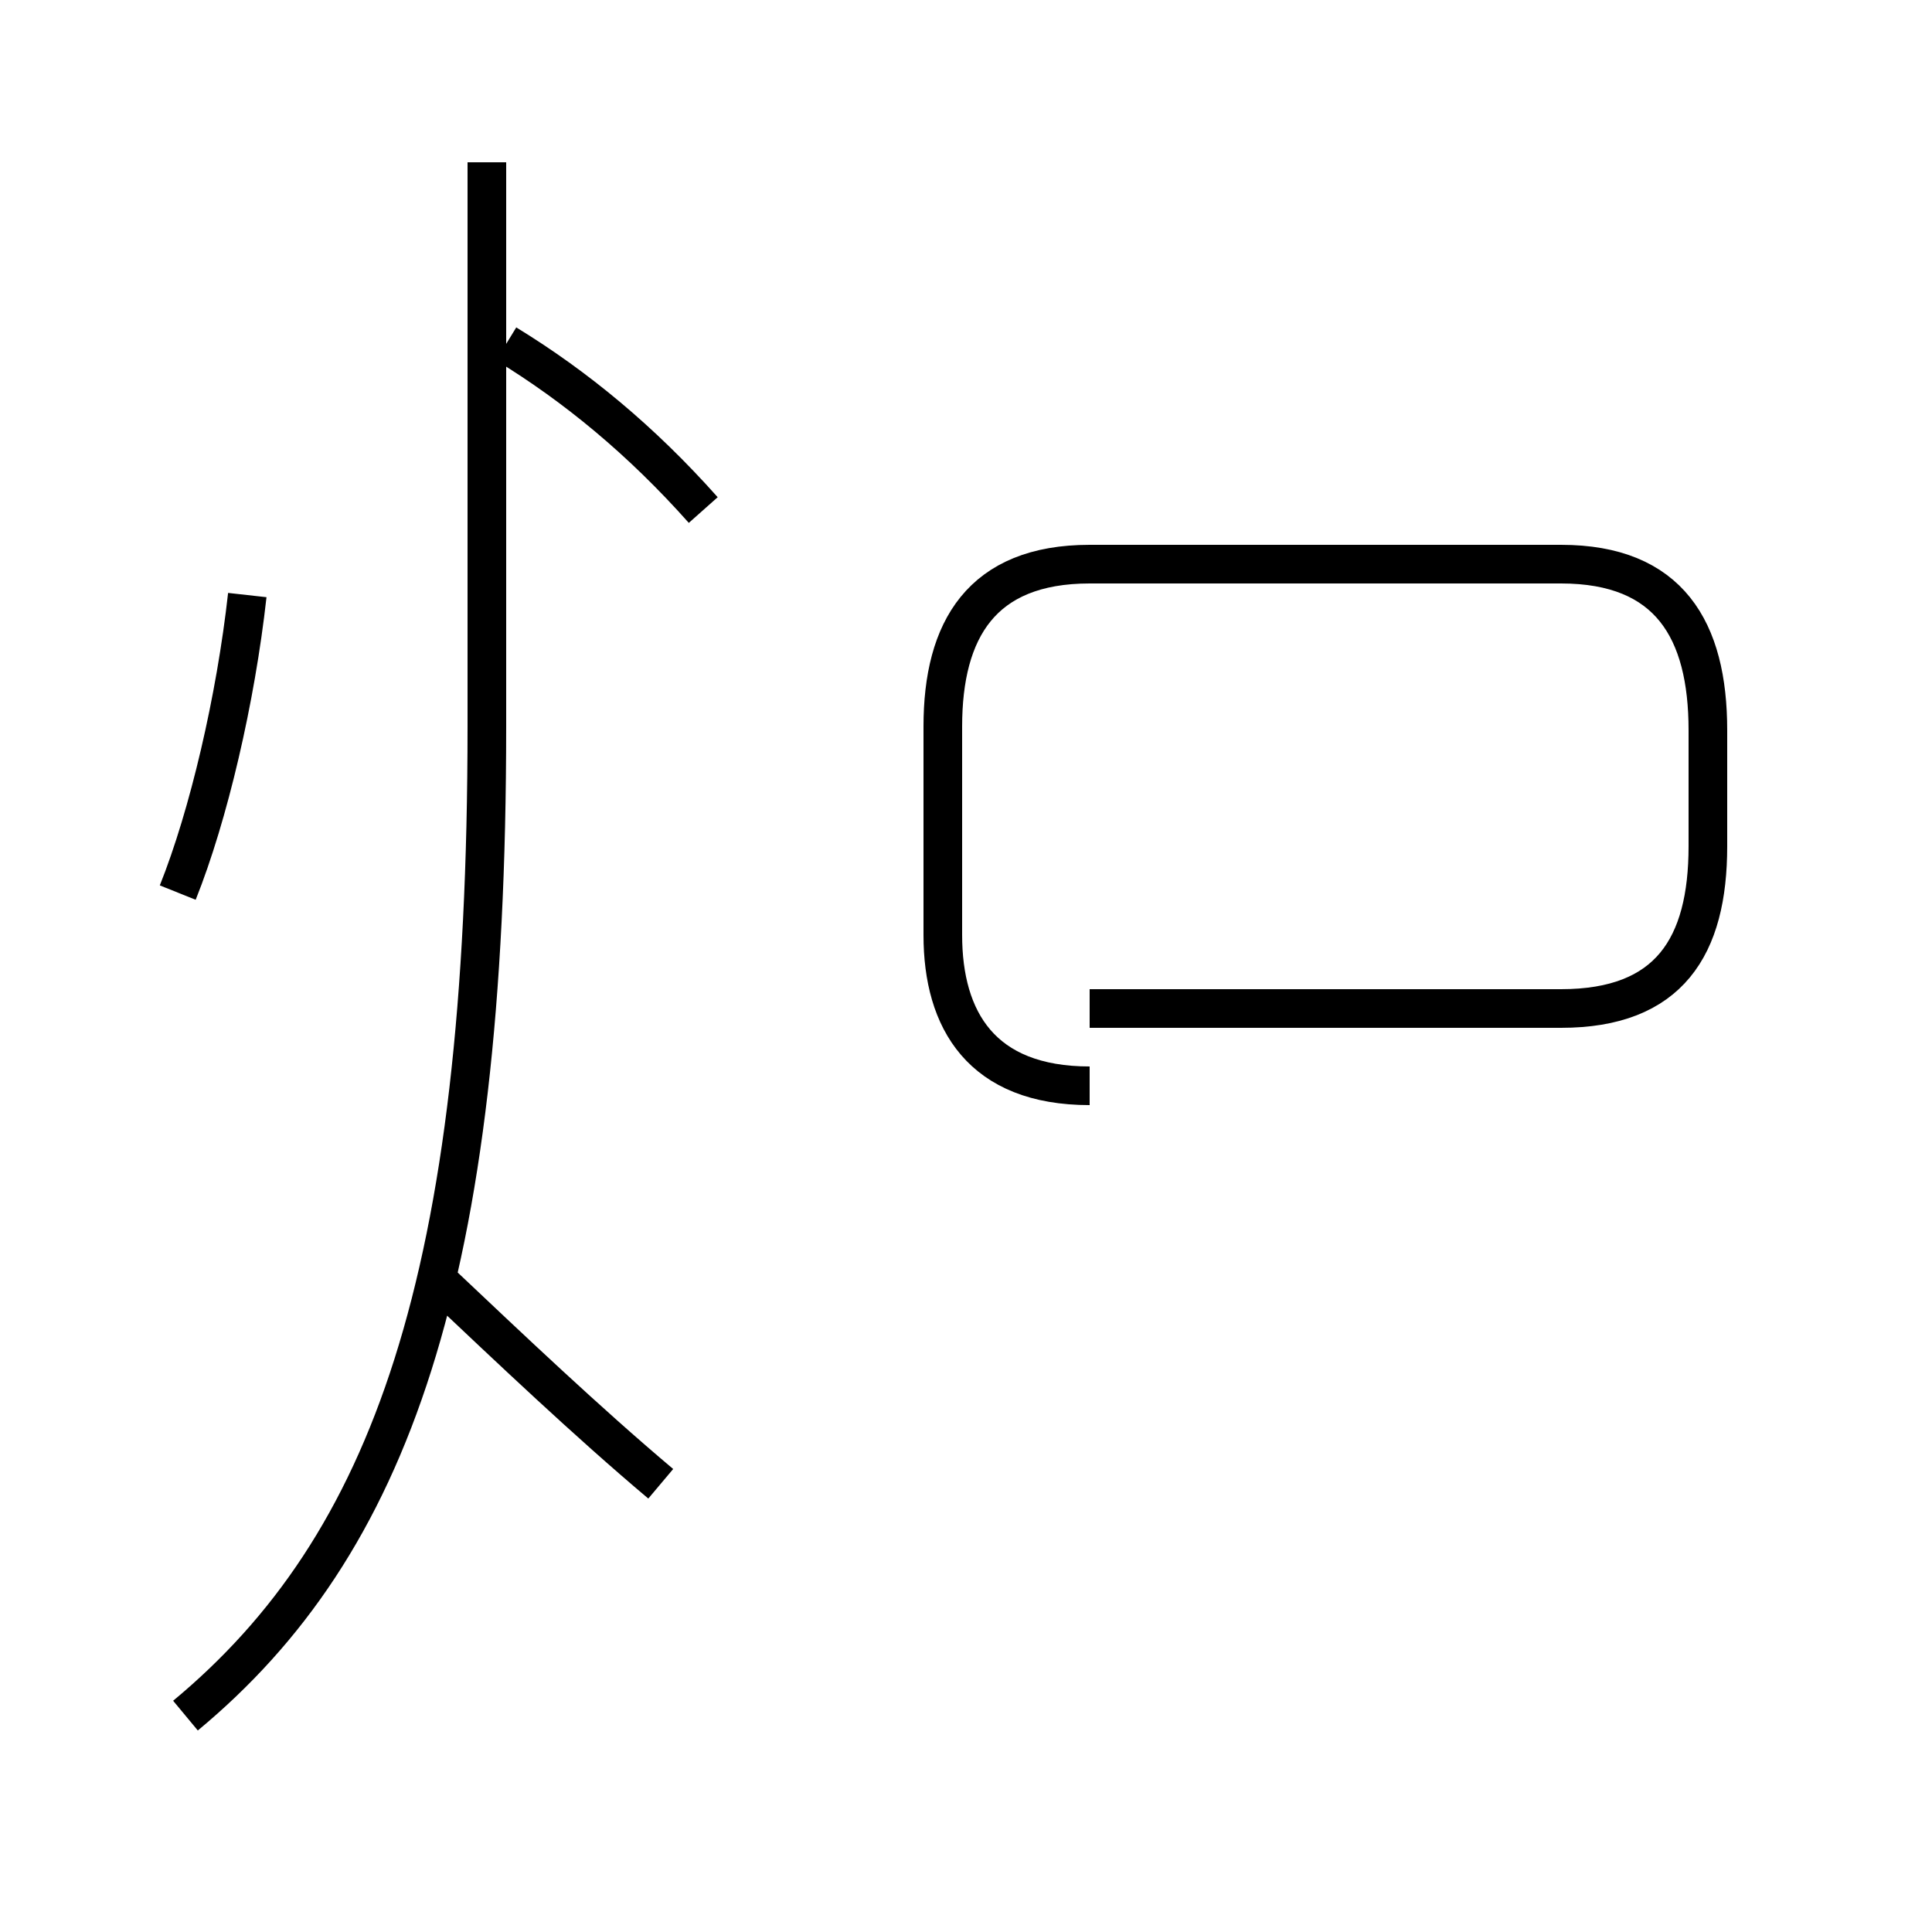 <?xml version='1.0' encoding='utf8'?>
<svg viewBox="0.0 -44.0 50.0 50.0" version="1.1" xmlns="http://www.w3.org/2000/svg">
<rect x="0.0" y="-44.0" width="50.0" height="50.0" fill="#808080" stroke="none"/>
<rect x="-1000" y="-1000" width="2000" height="2000" stroke="white" fill="white"/>
<g style="fill:none; stroke:#000000;  stroke-width:1">
<path d="M 4.6 20.9 C 5.4 22.9 6.1 25.9 6.4 28.6 M 17.1 5.6 C 15.2 7.2 13.2 9.1 11.4 10.8 M 18.2 30.8 C 16.6 32.6 14.9 34.0 13.1 35.1 M 4.8 -0.4 C 10.1 4.0 12.6 10.9 12.6 25.2 L 12.6 39.8 M 28.2 17.9 L 40.4 17.9 C 43.2 17.9 44.2 19.5 44.2 22.1 L 44.2 25.1 C 44.2 27.7 43.2 29.4 40.4 29.4 L 28.2 29.4 C 25.4 29.4 24.4 27.7 24.4 25.2 L 24.4 19.8 C 24.4 17.6 25.4 15.9 28.2 15.9 " transform="scale(1, -1)" />
</g>
</svg>